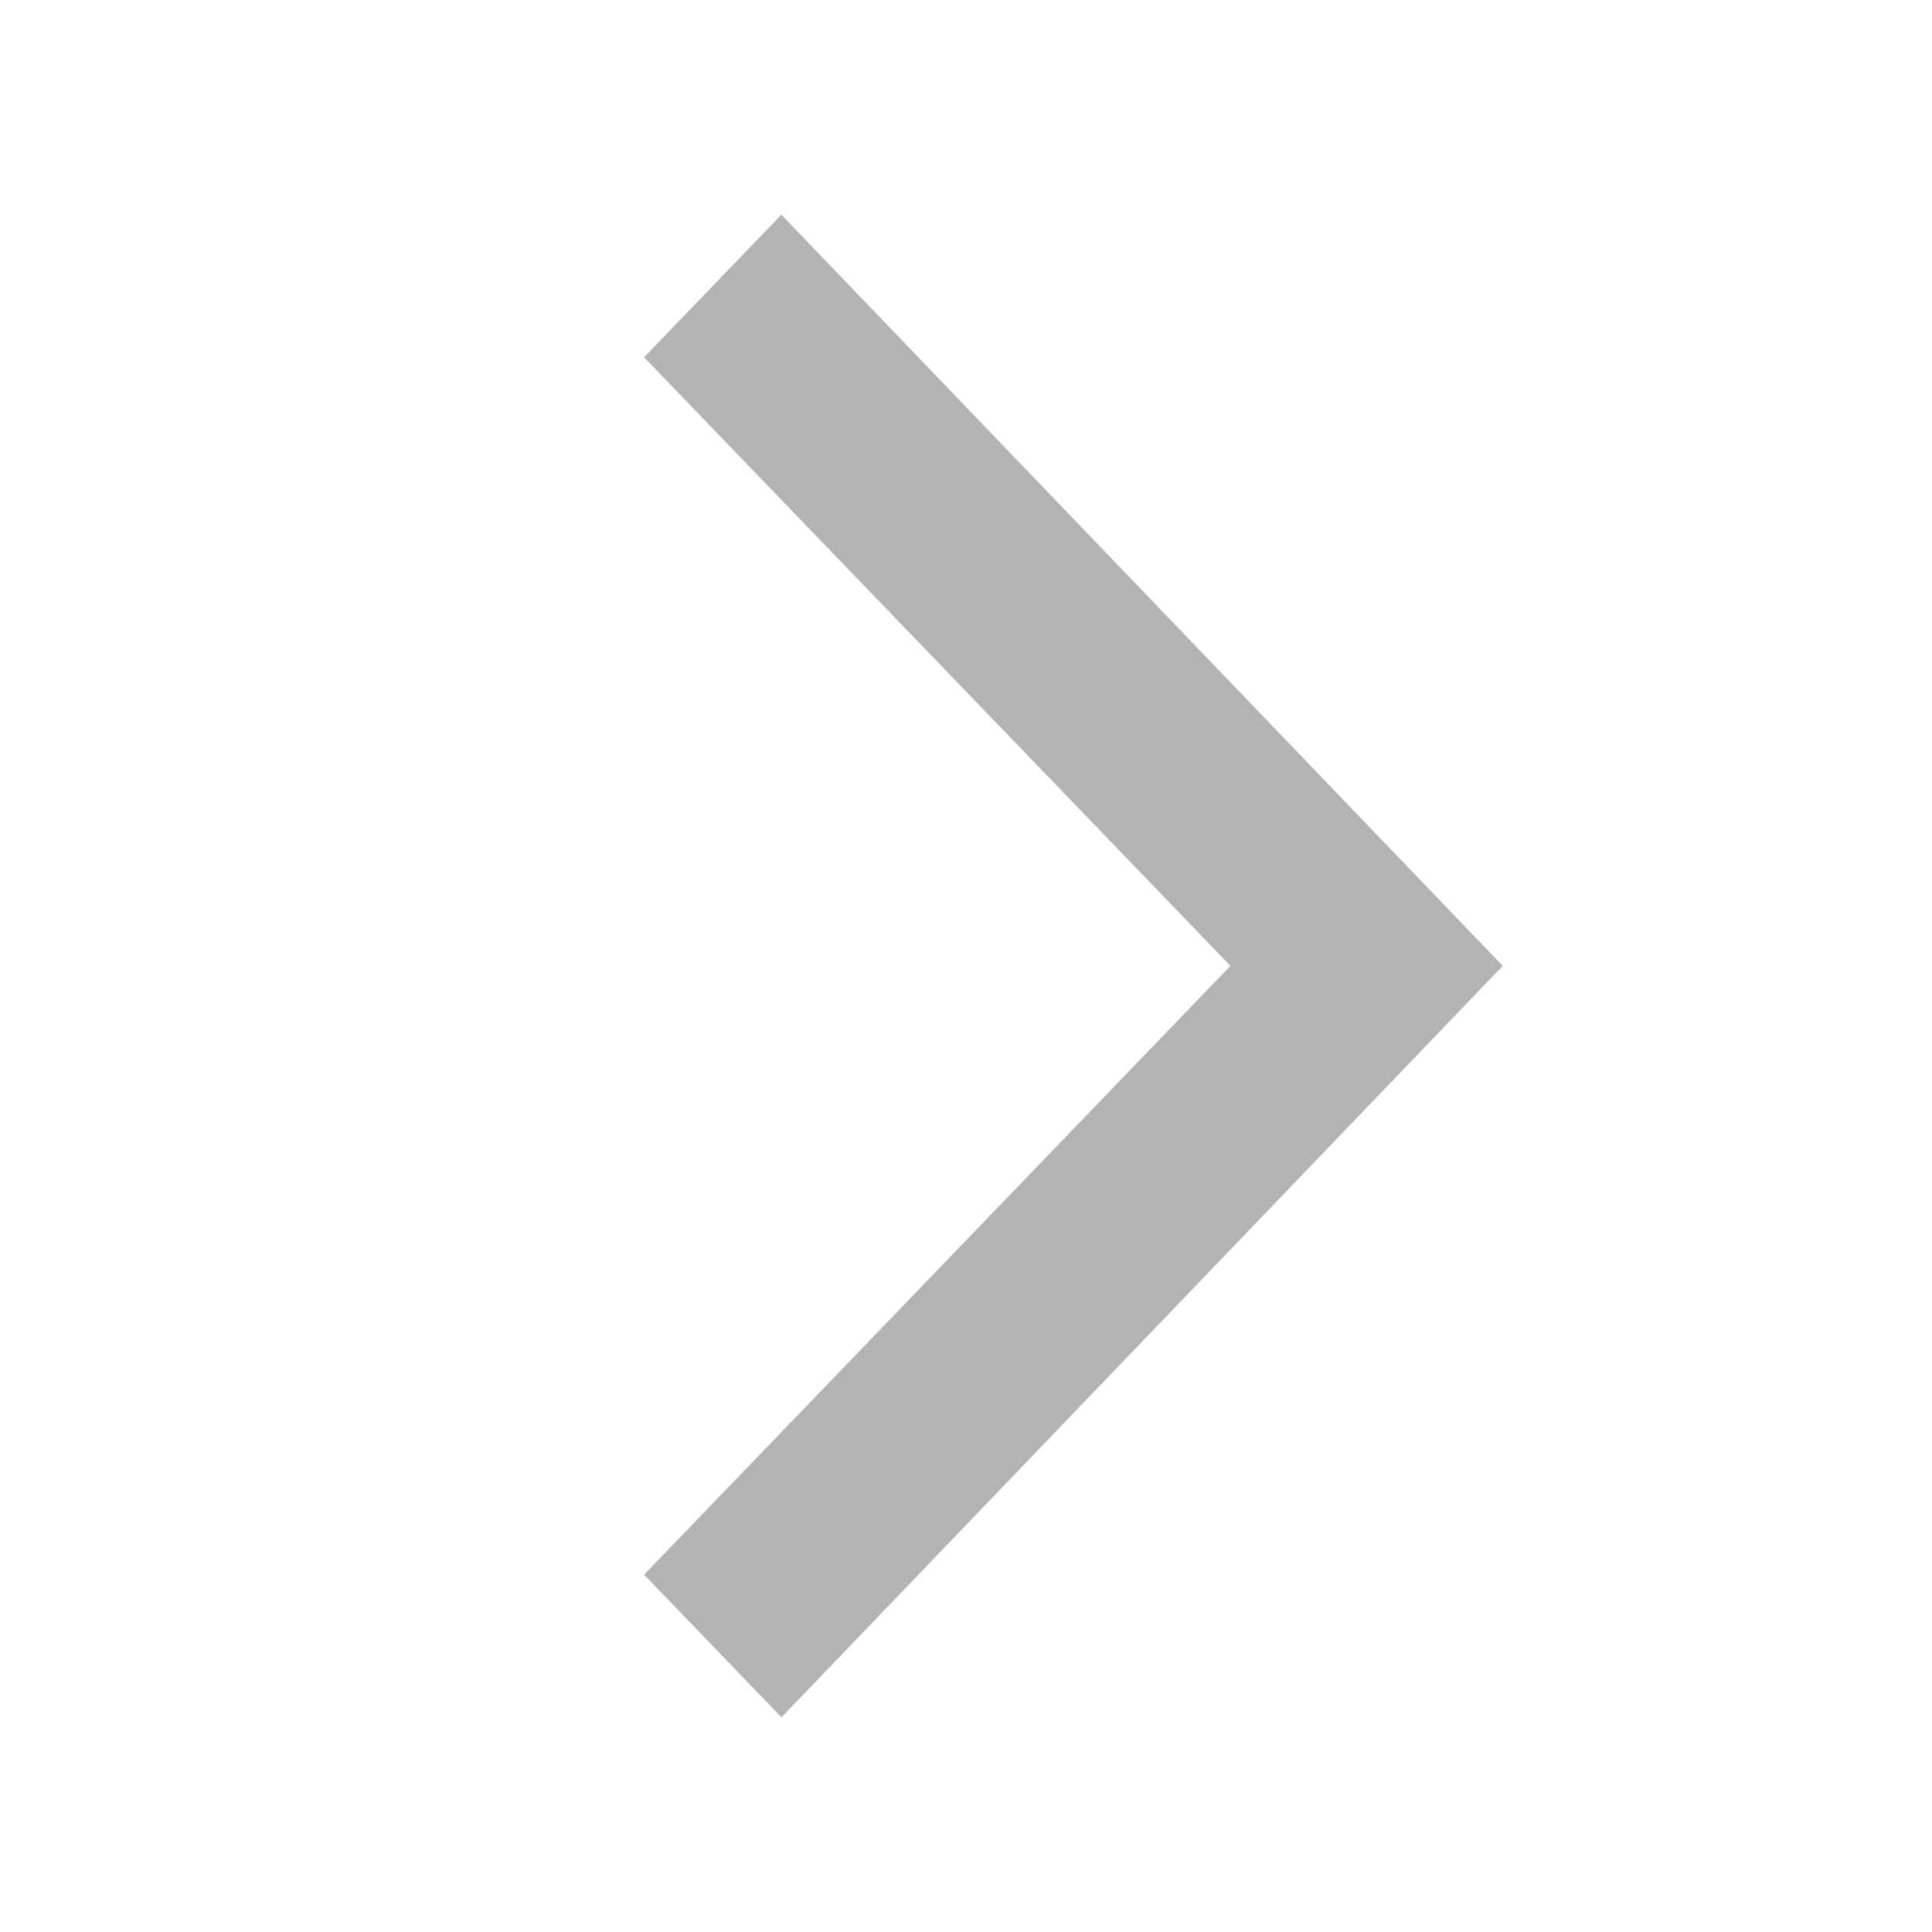 <svg xmlns='http://www.w3.org/2000/svg' width='16' height='16' viewBox='0 0 16 16' fill='#000' opacity='0.3'> <path fill-rule='evenodd' d='M11.307 1.778L5.333 7.999 11.306 14.222 12.444 13.041 7.588 7.999 12.444 2.959z' transform='matrix(-1 0 0 1 17.778 0)'/> </svg>